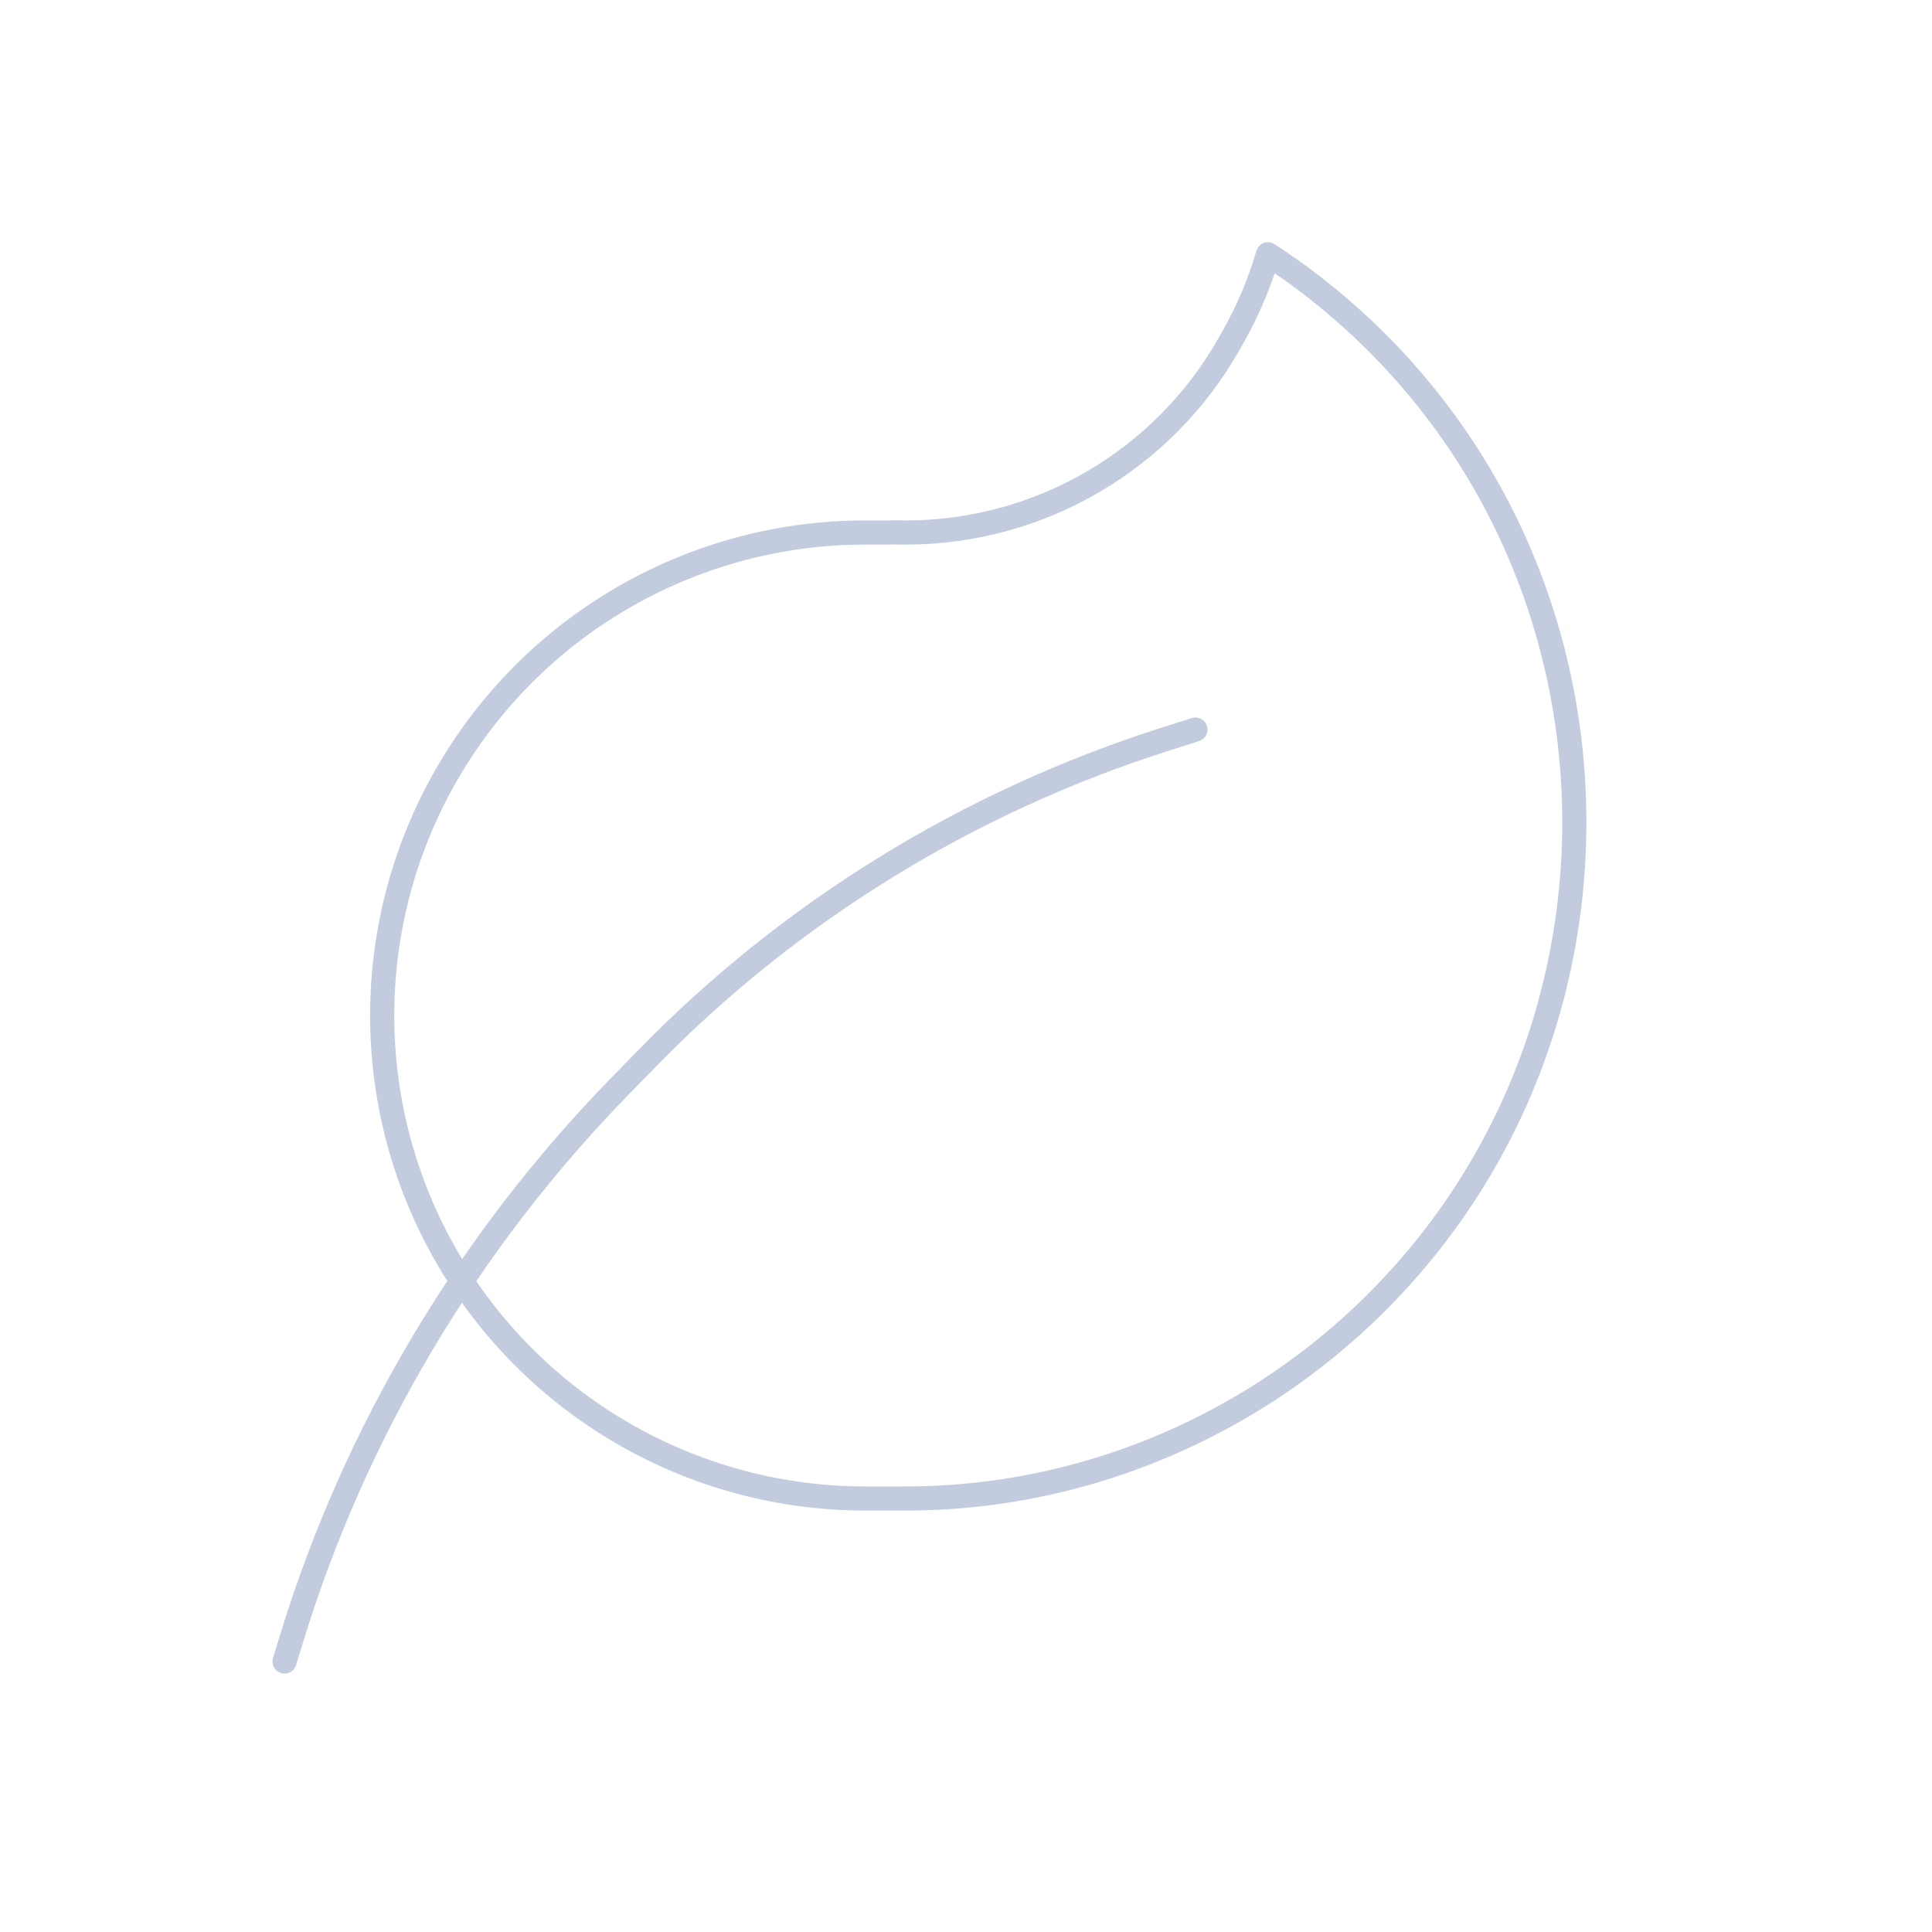 <svg width="80" height="80" viewBox="0 0 80 80" fill="none" xmlns="http://www.w3.org/2000/svg">
  <path d="M11.782 68.799L12.087 67.805C14.715 59.248 19.389 51.404 25.721 44.924L26.84 43.779C32.736 37.744 40.067 33.226 48.166 30.635L49.5 30.209" stroke="#C2CCDE" stroke-linecap="round" stroke-linejoin="round" />
  <path d="M37.31 62.05C37.373 62.05 37.437 62.05 37.5 62.05C47.394 62.05 56.591 56.641 61.5 48.05C66.419 39.442 66.419 28.658 61.5 20.05C59.272 16.152 56.162 12.909 52.504 10.529C52.166 11.688 51.694 12.818 51.088 13.895L50.913 14.206C48.187 19.052 43.06 22.051 37.5 22.051C37.315 22.051 37.13 22.047 36.946 22.041V22.05H35.825C28.799 22.05 22.289 25.736 18.675 31.76C14.875 38.094 14.875 46.006 18.675 52.34C22.289 58.364 28.799 62.05 35.825 62.05H37.177C37.221 62.05 37.266 62.05 37.31 62.05Z" stroke="#C2CCDE" stroke-linecap="round" stroke-linejoin="round" />
</svg>